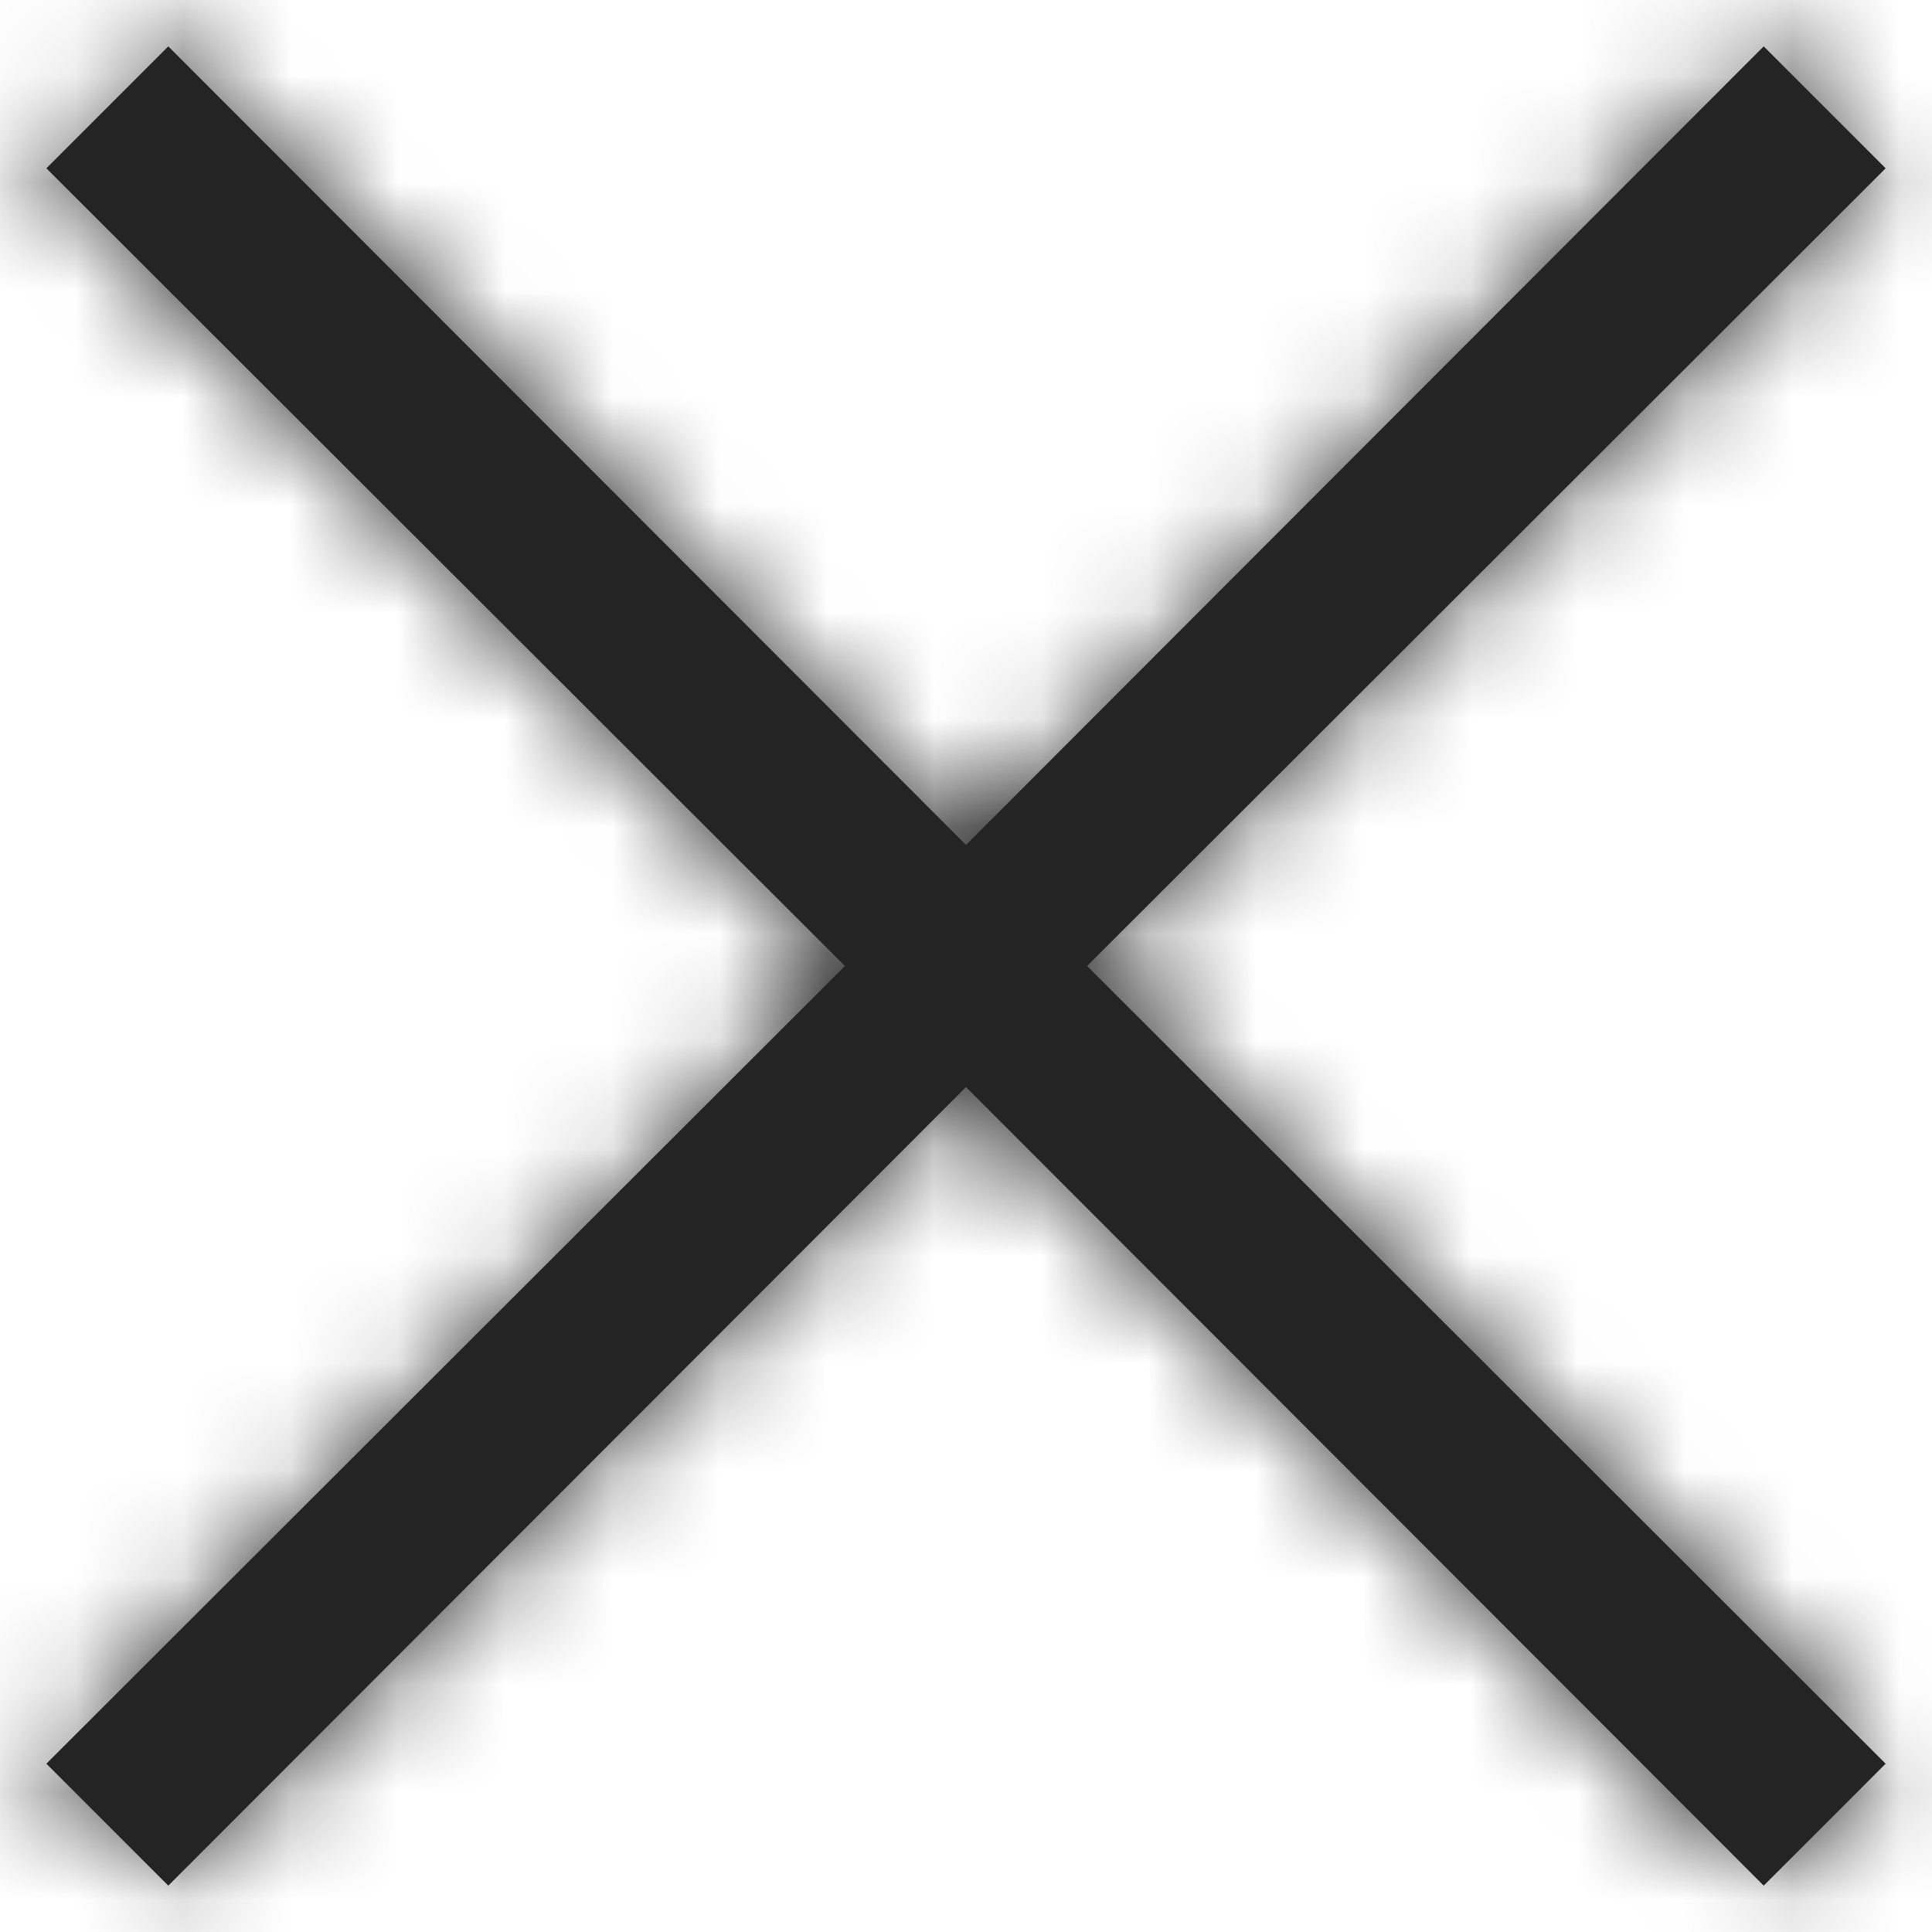 <svg xmlns="http://www.w3.org/2000/svg" xmlns:xlink="http://www.w3.org/1999/xlink" width="18" height="18" viewBox="0 0 18 18">
    <defs>
        <path id="a" d="M16.232 17.368L8.8 9.928l-7.432 7.44-1.136-1.136L7.672 8.8.232 1.368 1.368.232 8.8 7.672l7.432-7.44 1.136 1.136L9.928 8.8l7.44 7.432z"/>
    </defs>
    <g fill="none" fill-rule="evenodd" transform="translate(.2 .2)">
        <mask id="b" fill="#fff">
            <use xlink:href="#a"/>
        </mask>
        <use fill="#242424" fill-rule="nonzero" xlink:href="#a"/>
        <g fill="#242424" mask="url(#b)">
            <path d="M-7.2-7.2h32v32h-32z"/>
        </g>
    </g>
</svg>
